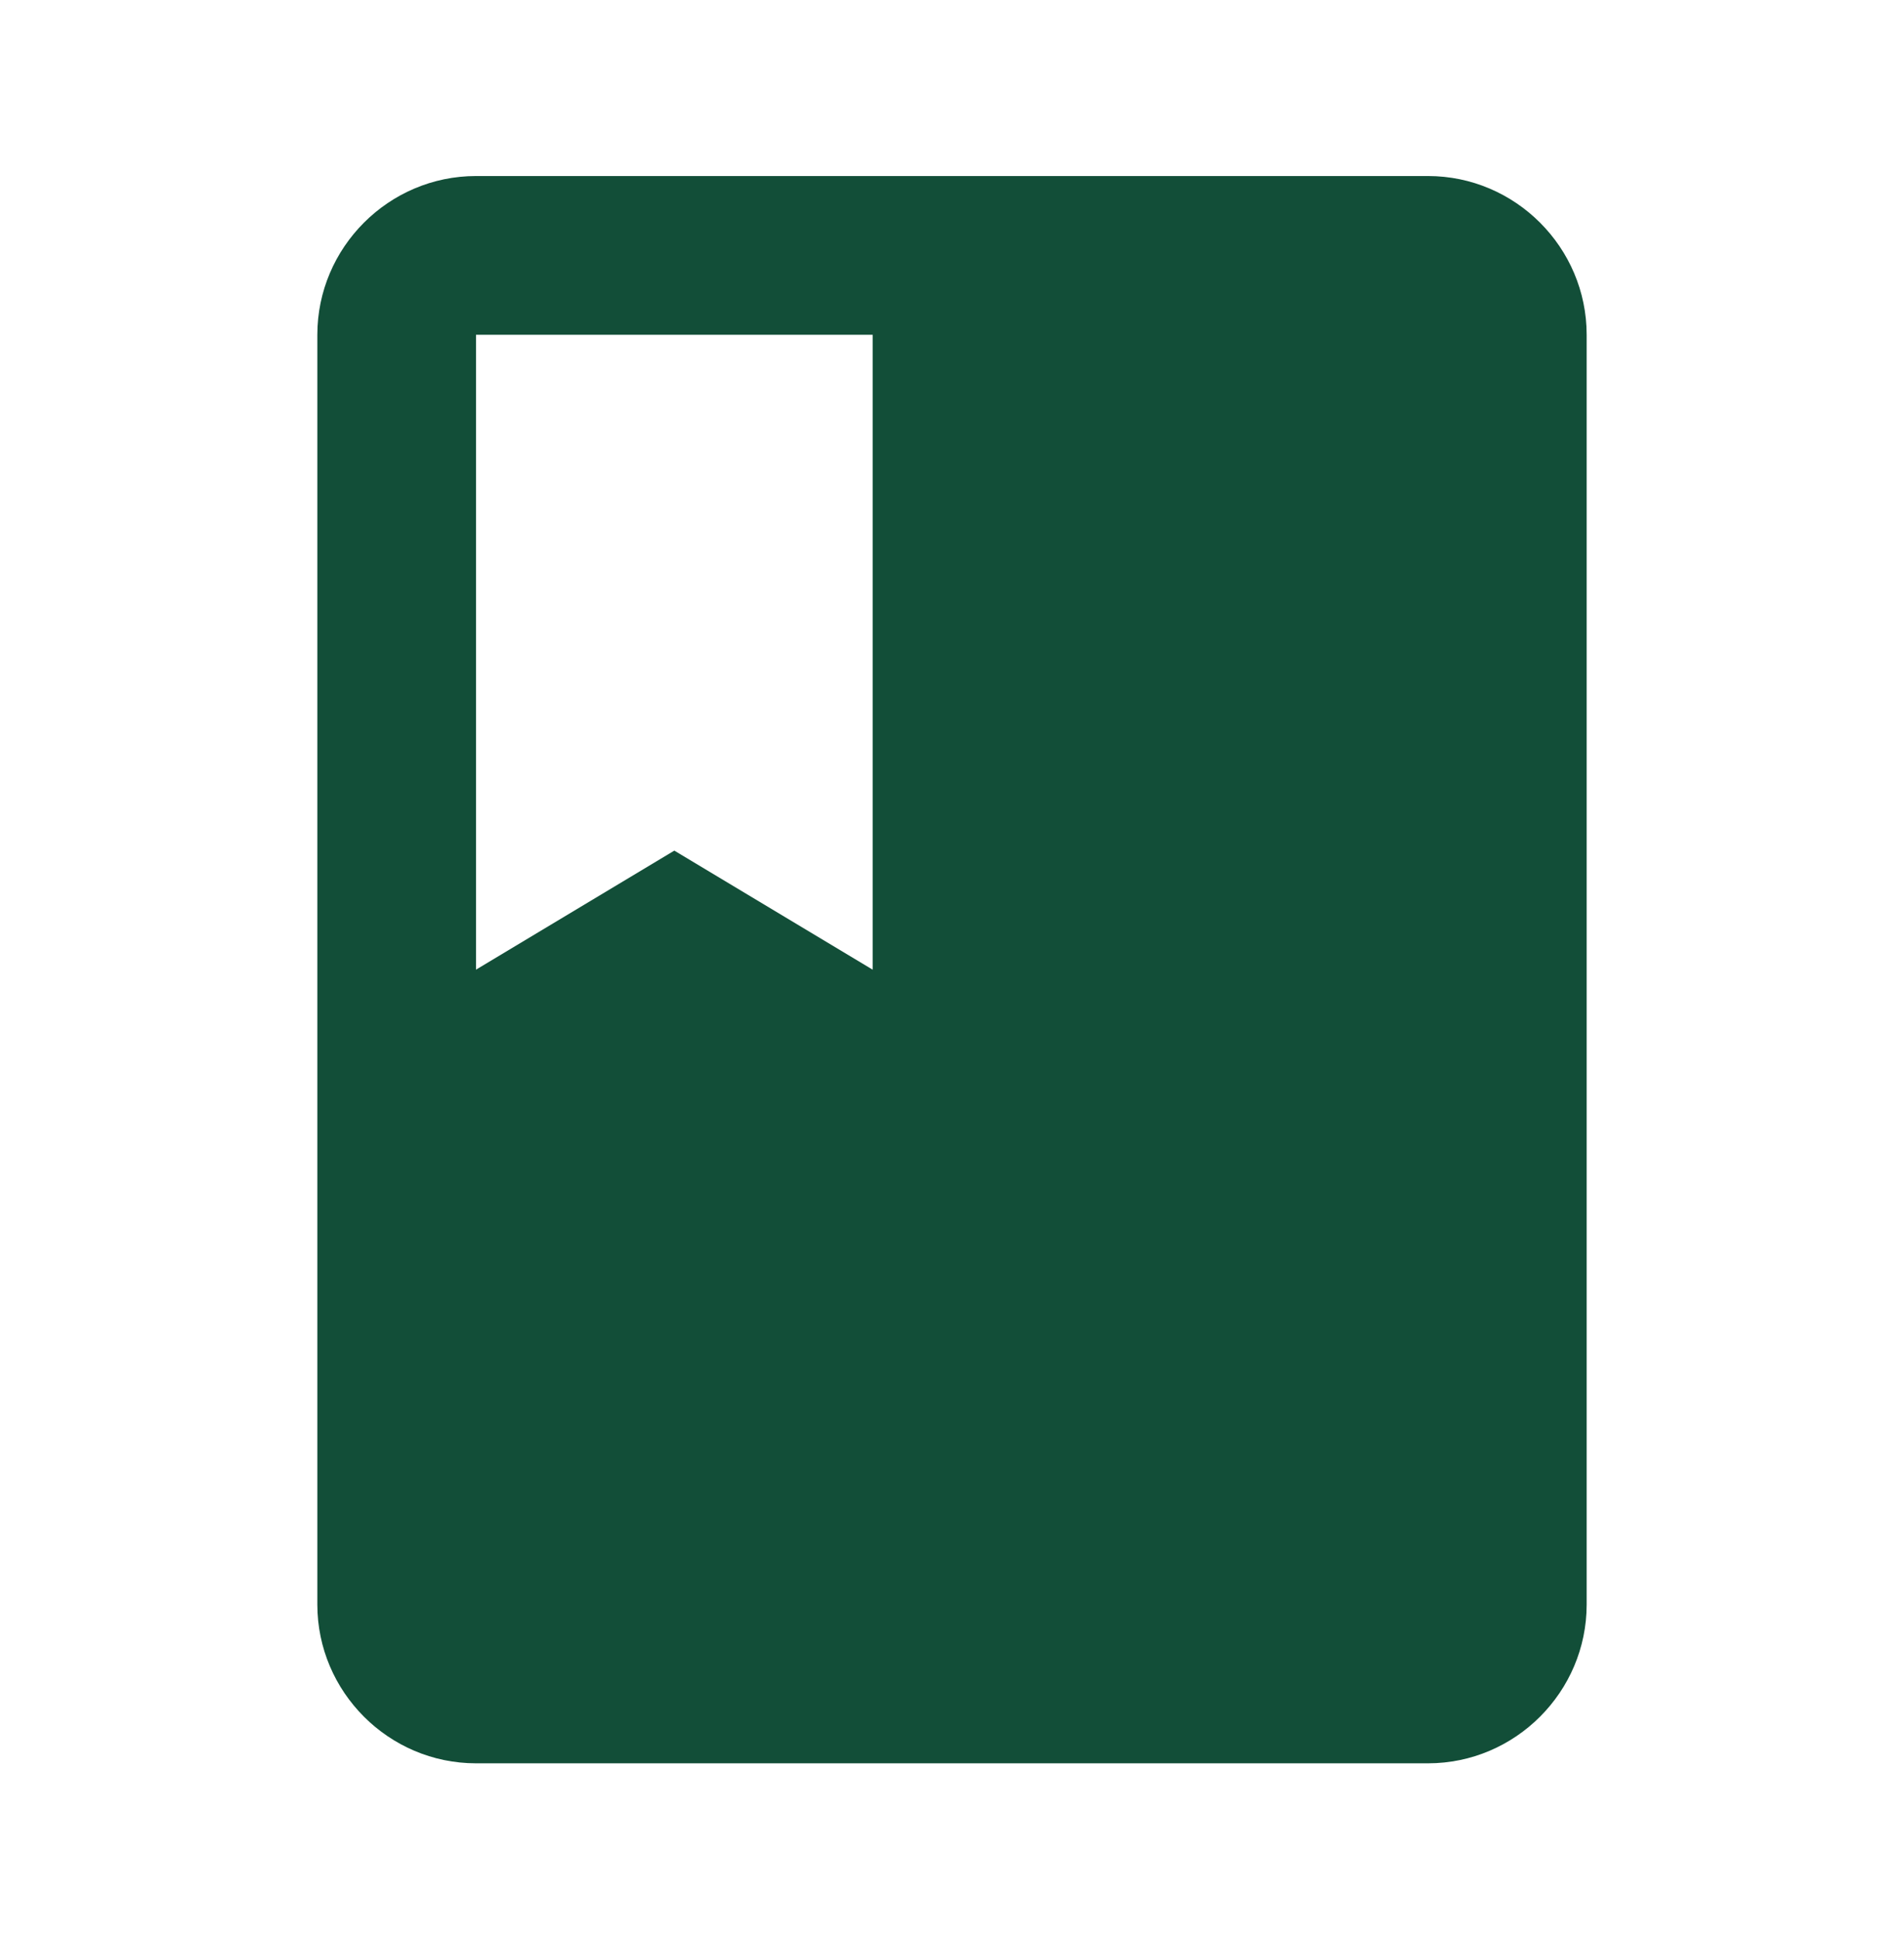 <svg width="55" height="56" viewBox="0 0 55 56" fill="none" xmlns="http://www.w3.org/2000/svg">
<path d="M41.25 5.083H13.75C11.229 5.083 9.167 7.146 9.167 9.667V46.333C9.167 48.854 11.229 50.917 13.75 50.917H41.25C43.771 50.917 45.833 48.854 45.833 46.333V9.667C45.833 7.146 43.771 5.083 41.25 5.083ZM13.75 9.667H25.208V28L19.479 24.562L13.75 28V9.667Z" fill="#124E38"/>
</svg>
